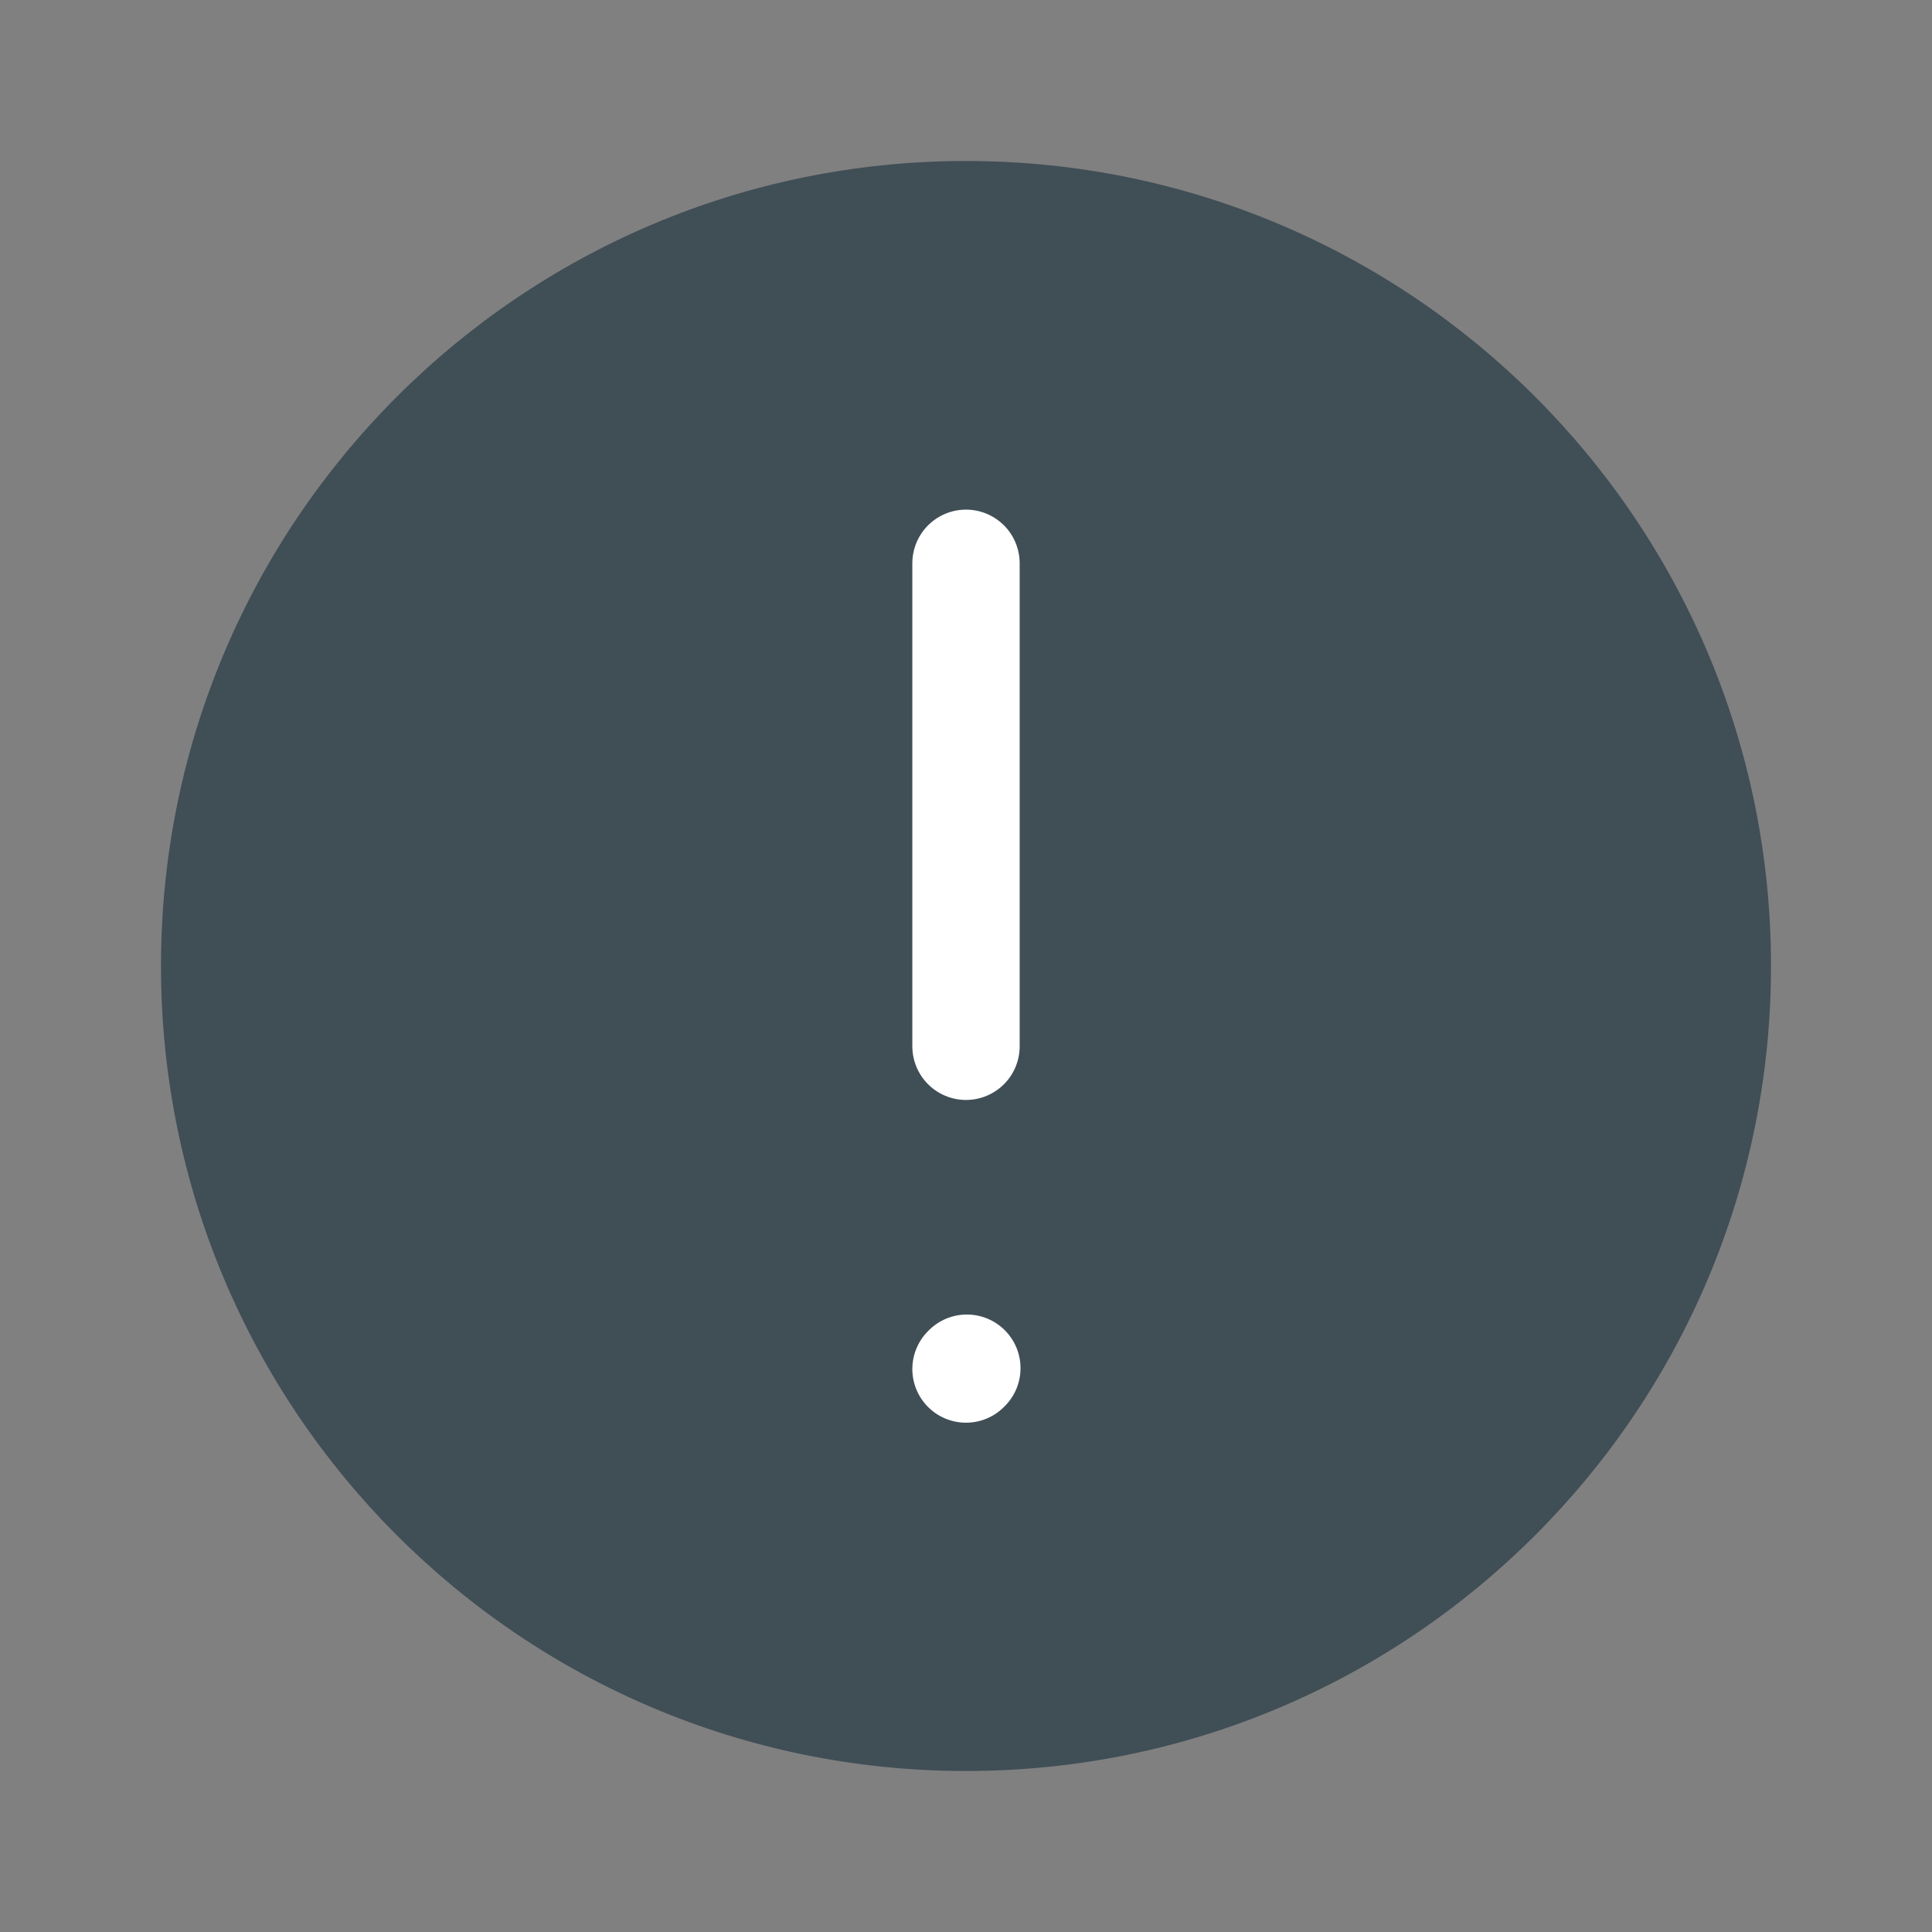 <svg width="18" height="18" viewBox="0 0 18 18" fill="none" xmlns="http://www.w3.org/2000/svg">
<rect x="0" y="0" width="18" height="18" fill="#808080" stroke="none"/>
<g id="warning-circle 2">
<path id="Vector" d="M9 5.25V9.75V5.25ZM9 12.758L9.008 12.749L9 12.758ZM9 16.5C13.142 16.5 16.5 13.142 16.5 9C16.5 4.858 13.142 1.5 9 1.5C4.858 1.5 1.5 4.858 1.5 9C1.5 13.142 4.858 16.5 9 16.5Z" fill="#404E56"/>
<g id="Vector_2">
<path d="M9 5.248V9.748V5.248ZM9 12.755L9.008 12.747L9 12.755Z" fill="white"/>
<path d="M9 5.248V9.748M9 12.755L9.008 12.747" stroke="white" stroke-linecap="round" stroke-linejoin="round"/>
</g>
</g>
</svg>
